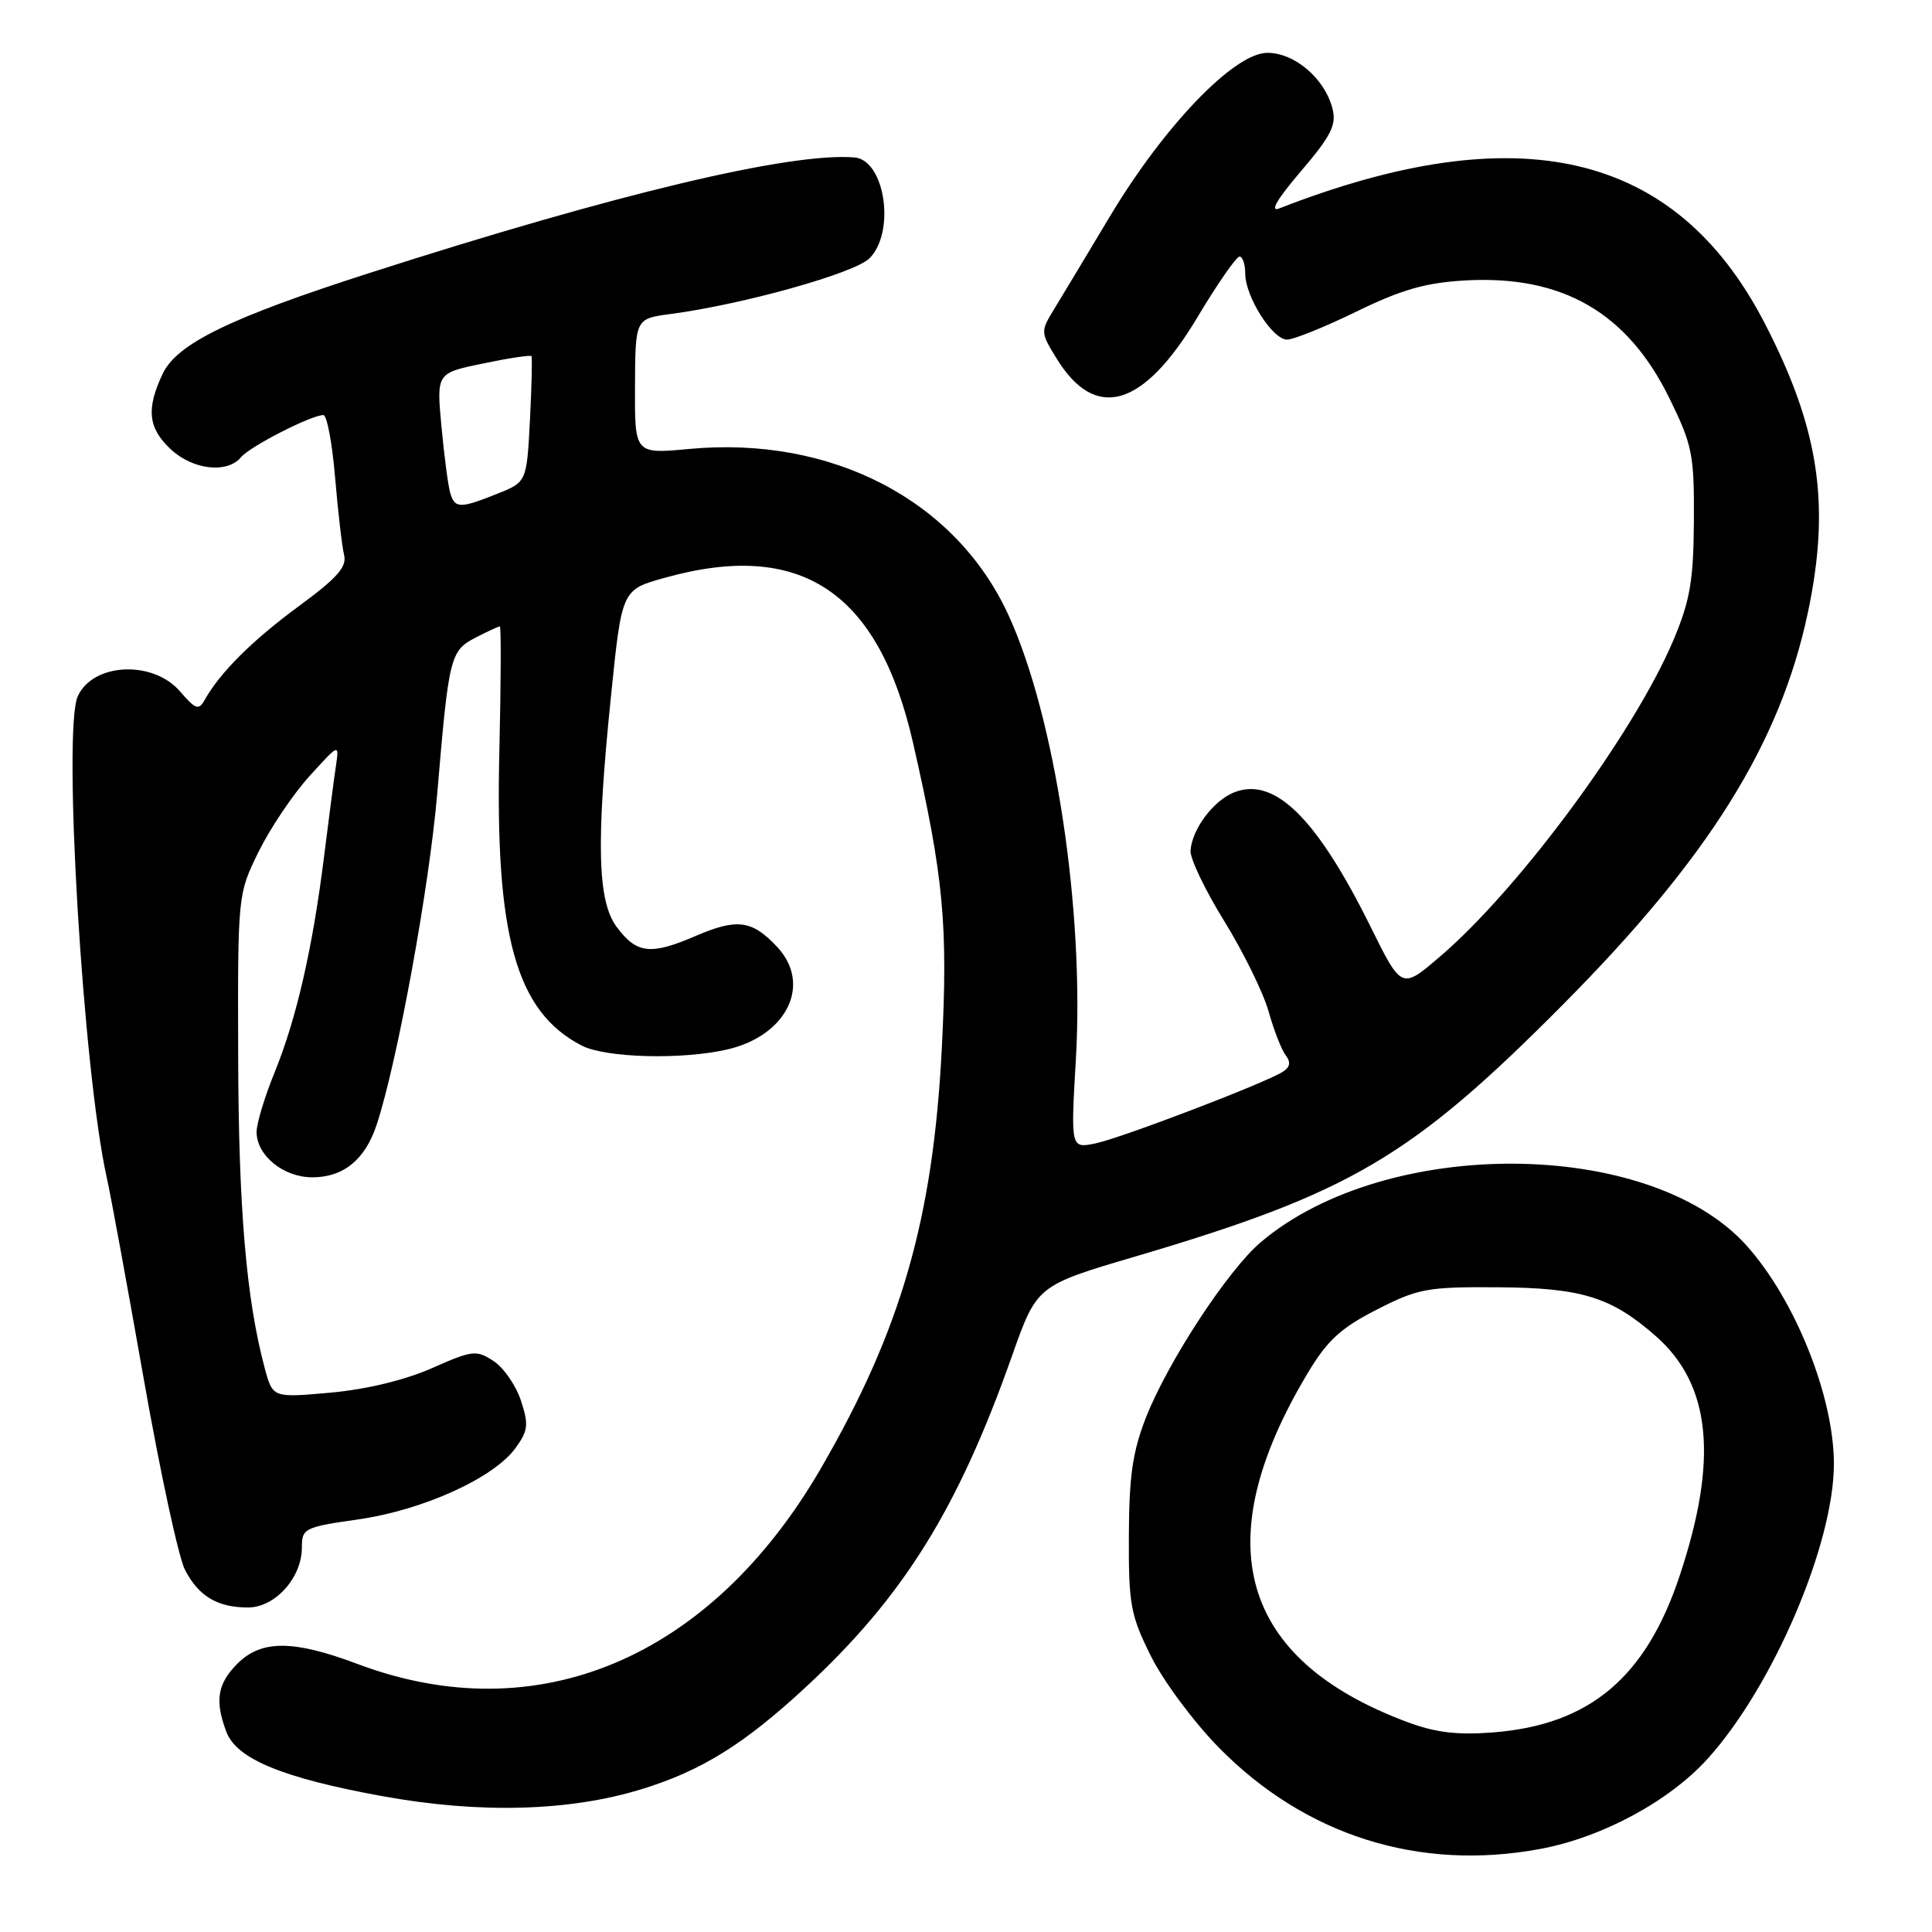 <?xml version="1.0" encoding="UTF-8" standalone="no"?>
<!DOCTYPE svg PUBLIC "-//W3C//DTD SVG 1.1//EN" "http://www.w3.org/Graphics/SVG/1.1/DTD/svg11.dtd" >
<svg xmlns="http://www.w3.org/2000/svg" xmlns:xlink="http://www.w3.org/1999/xlink" version="1.1" viewBox="0 0 256 256">
 <g >
 <path fill="currentColor"
d=" M 204.11 244.99 C 212.32 243.46 221.24 238.64 226.33 232.98 C 234.97 223.37 243.00 204.57 243.00 193.97 C 243.00 185.02 237.83 172.14 231.38 164.99 C 218.53 150.78 183.67 150.55 167.08 164.58 C 162.73 168.25 154.79 180.37 151.86 187.79 C 150.08 192.33 149.61 195.55 149.58 203.50 C 149.54 212.63 149.80 214.02 152.52 219.48 C 154.16 222.77 158.20 228.20 161.50 231.56 C 172.96 243.23 188.07 247.99 204.11 244.99 Z  M 85.07 237.06 C 92.97 234.62 98.61 231.11 106.75 223.57 C 119.69 211.59 126.91 200.00 134.08 179.71 C 137.39 170.34 137.39 170.34 150.45 166.49 C 178.95 158.07 187.02 153.32 207.06 133.15 C 226.40 113.68 235.87 98.54 239.55 81.18 C 242.58 66.89 241.07 56.80 233.79 42.75 C 222.05 20.09 201.31 15.21 169.50 27.62 C 168.20 28.13 169.20 26.42 172.36 22.71 C 176.36 18.03 177.11 16.56 176.57 14.43 C 175.57 10.43 171.57 7.00 167.93 7.00 C 163.54 7.00 154.21 16.71 147.00 28.79 C 143.97 33.85 140.67 39.34 139.66 40.99 C 137.86 43.93 137.87 44.05 140.04 47.56 C 145.18 55.87 151.48 54.02 158.63 42.10 C 161.29 37.64 163.82 34.00 164.24 34.00 C 164.66 34.00 165.00 35.01 165.00 36.25 C 165.01 39.32 168.61 45.00 170.55 45.00 C 171.41 45.00 175.56 43.32 179.77 41.27 C 185.71 38.37 188.92 37.46 194.13 37.16 C 207.03 36.43 215.65 41.41 221.22 52.80 C 224.25 58.98 224.50 60.24 224.45 69.00 C 224.40 76.91 223.95 79.54 221.78 84.72 C 216.58 97.08 201.34 117.76 190.75 126.80 C 185.72 131.10 185.72 131.10 181.61 122.80 C 174.51 108.46 168.94 102.93 163.61 104.96 C 160.83 106.02 157.97 109.80 157.75 112.71 C 157.67 113.74 159.68 117.95 162.22 122.05 C 164.75 126.15 167.39 131.53 168.09 134.00 C 168.78 136.47 169.80 139.10 170.36 139.83 C 171.07 140.76 170.95 141.41 169.94 142.04 C 167.42 143.60 148.61 150.78 145.18 151.50 C 141.87 152.19 141.87 152.19 142.56 140.34 C 143.70 120.65 139.81 95.00 133.64 81.53 C 126.66 66.28 110.22 57.72 91.30 59.49 C 84.10 60.16 84.10 60.16 84.14 51.20 C 84.18 42.23 84.18 42.23 88.84 41.61 C 98.50 40.33 113.24 36.20 115.21 34.23 C 118.69 30.75 117.27 21.19 113.21 20.86 C 104.74 20.17 81.58 25.69 49.00 36.16 C 30.50 42.10 23.45 45.54 21.56 49.52 C 19.34 54.19 19.62 56.74 22.65 59.55 C 25.58 62.27 30.11 62.77 31.93 60.59 C 33.11 59.16 41.24 55.00 42.85 55.00 C 43.32 55.00 44.02 58.71 44.40 63.25 C 44.78 67.79 45.32 72.41 45.59 73.52 C 45.99 75.11 44.71 76.56 39.61 80.31 C 33.46 84.83 29.16 89.10 27.13 92.73 C 26.33 94.16 25.92 94.01 23.86 91.62 C 20.26 87.44 12.30 87.82 10.30 92.27 C 8.29 96.74 11.01 141.95 14.14 156.00 C 14.69 158.47 16.90 170.53 19.06 182.79 C 21.22 195.05 23.67 206.40 24.51 208.01 C 26.32 211.51 28.81 213.00 32.86 213.00 C 36.45 213.00 40.00 209.06 40.00 205.06 C 40.00 202.51 40.31 202.35 47.52 201.32 C 56.11 200.08 65.45 195.83 68.32 191.86 C 69.99 189.55 70.07 188.76 69.02 185.57 C 68.36 183.57 66.73 181.21 65.39 180.34 C 63.12 178.85 62.60 178.91 57.23 181.29 C 53.68 182.86 48.58 184.10 43.82 184.53 C 36.14 185.22 36.14 185.22 35.09 181.33 C 32.64 172.23 31.61 160.19 31.56 140.00 C 31.50 118.50 31.50 118.50 34.27 112.85 C 35.80 109.75 38.82 105.25 41.00 102.85 C 44.95 98.50 44.95 98.50 44.51 101.50 C 44.26 103.15 43.56 108.55 42.94 113.50 C 41.42 125.65 39.30 134.92 36.41 142.04 C 35.08 145.29 34.00 148.87 34.00 149.98 C 34.00 153.11 37.55 156.00 41.39 156.00 C 45.53 156.00 48.40 153.64 49.92 149.00 C 52.67 140.65 56.90 117.44 57.95 105.00 C 59.47 86.97 59.65 86.23 63.03 84.48 C 64.61 83.67 66.05 83.00 66.23 83.00 C 66.41 83.00 66.38 90.39 66.17 99.43 C 65.57 124.01 68.37 134.04 77.07 138.54 C 80.25 140.18 90.37 140.45 96.41 139.05 C 104.31 137.21 107.60 130.40 102.97 125.46 C 99.63 121.91 97.68 121.65 92.13 124.04 C 86.20 126.59 84.36 126.38 81.71 122.82 C 79.17 119.41 78.97 111.67 80.95 92.33 C 82.39 78.15 82.39 78.15 88.01 76.58 C 106.11 71.50 116.40 78.33 120.99 98.46 C 125.05 116.29 125.63 122.50 124.79 139.00 C 123.63 161.51 119.40 176.22 108.81 194.50 C 94.21 219.73 71.22 229.46 47.39 220.49 C 38.84 217.28 34.64 217.27 31.45 220.45 C 28.80 223.11 28.44 225.38 30.00 229.49 C 31.36 233.08 37.48 235.60 50.67 238.00 C 63.57 240.35 75.48 240.02 85.07 237.06 Z  M 186.47 228.18 C 164.27 219.90 159.83 204.40 173.24 182.01 C 175.87 177.60 177.64 175.98 182.43 173.53 C 187.91 170.73 189.12 170.51 198.43 170.57 C 209.56 170.64 213.49 171.85 219.40 177.04 C 226.73 183.48 227.71 193.36 222.56 208.81 C 218.08 222.29 210.62 228.55 197.88 229.55 C 193.13 229.93 190.22 229.58 186.47 228.18 Z  M 59.64 65.25 C 59.37 64.29 58.85 60.33 58.49 56.47 C 57.84 49.43 57.84 49.43 64.03 48.16 C 67.43 47.45 70.31 47.02 70.42 47.19 C 70.54 47.36 70.45 51.18 70.22 55.68 C 69.79 63.87 69.79 63.87 65.88 65.43 C 60.92 67.42 60.25 67.40 59.64 65.25 Z "/>
</g>
</svg>